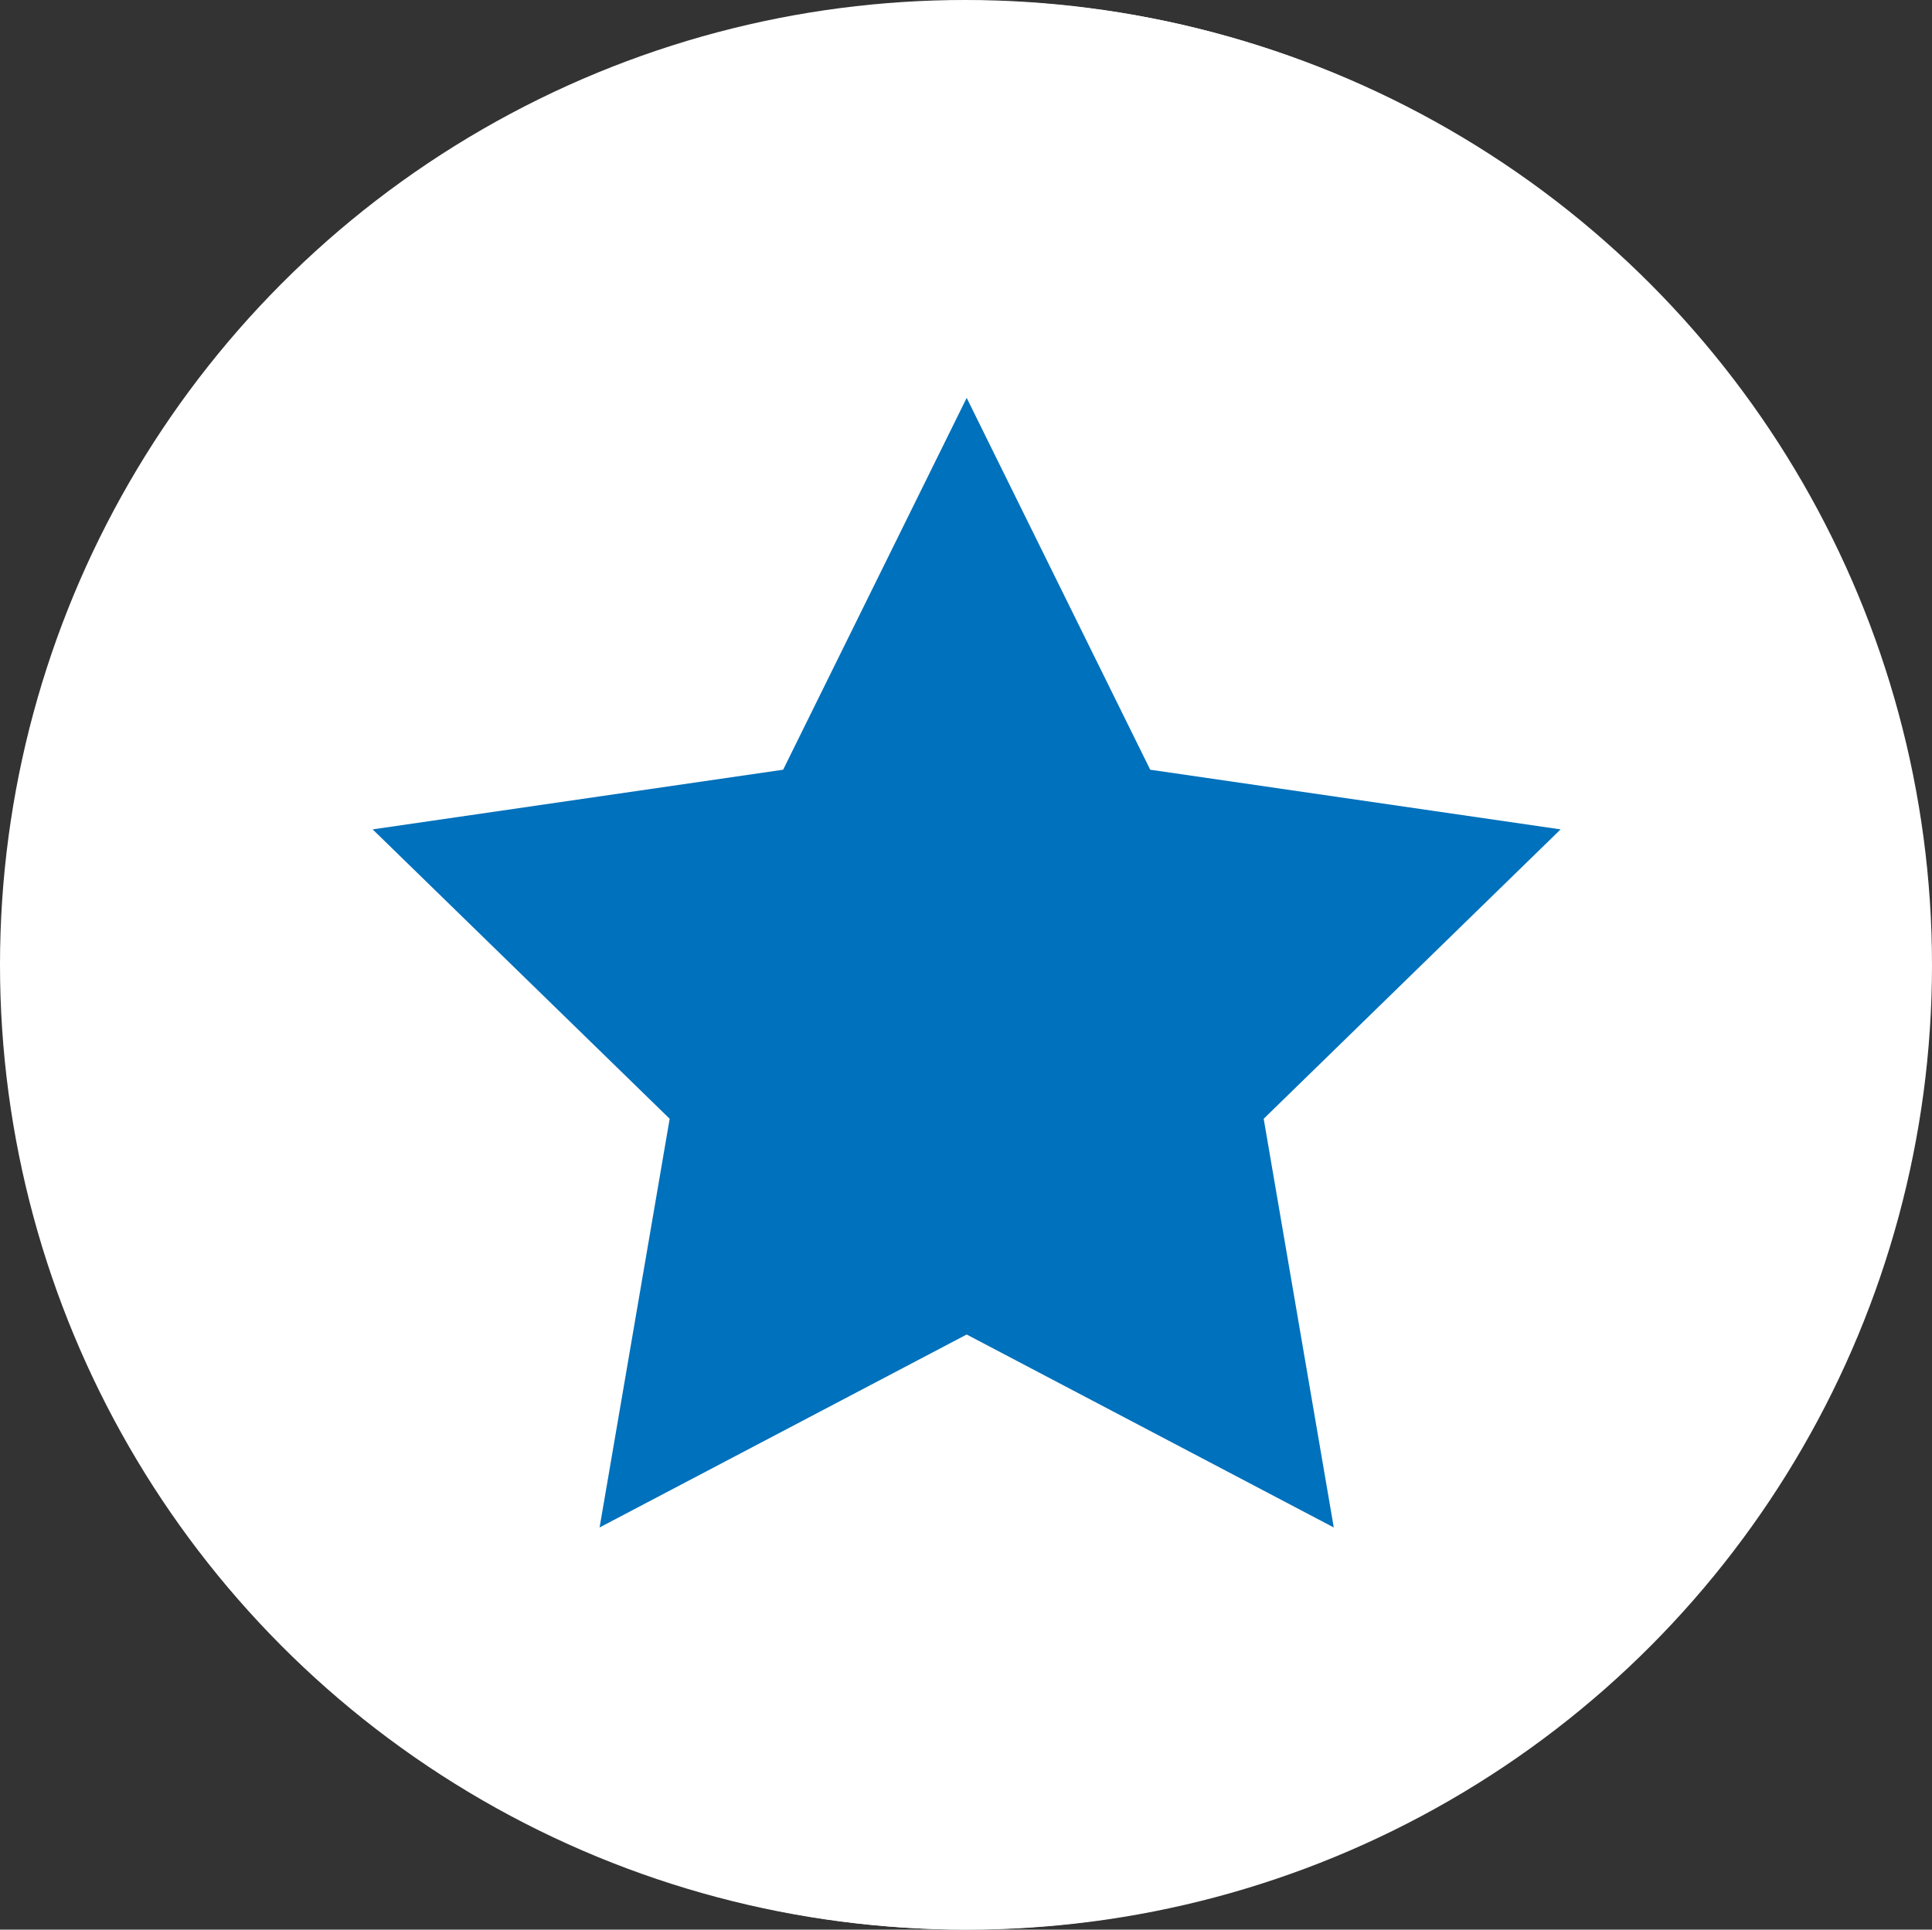 <svg xmlns="http://www.w3.org/2000/svg" viewBox="0 0 183.89 183.71"><rect x="0" y="0" width="183.89" height="183.71" fill="#333333" stroke="none"/><defs><style>.cls-1{fill:#fff;}.cls-2{fill:#0071bc;}</style></defs><g id="Laag_2" data-name="Laag 2"><g id="Laag_1-2" data-name="Laag 1"><circle class="cls-1" cx="91.85" cy="91.85" r="91.85"/><circle class="cls-1" cx="92.06" cy="91.88" r="91.83"/><polygon class="cls-2" points="92.01 37.88 109.48 73.28 148.54 78.96 120.28 106.51 126.95 145.42 92.01 127.05 57.07 145.42 63.74 106.51 35.47 78.96 74.54 73.28 92.01 37.88"/></g></g></svg>